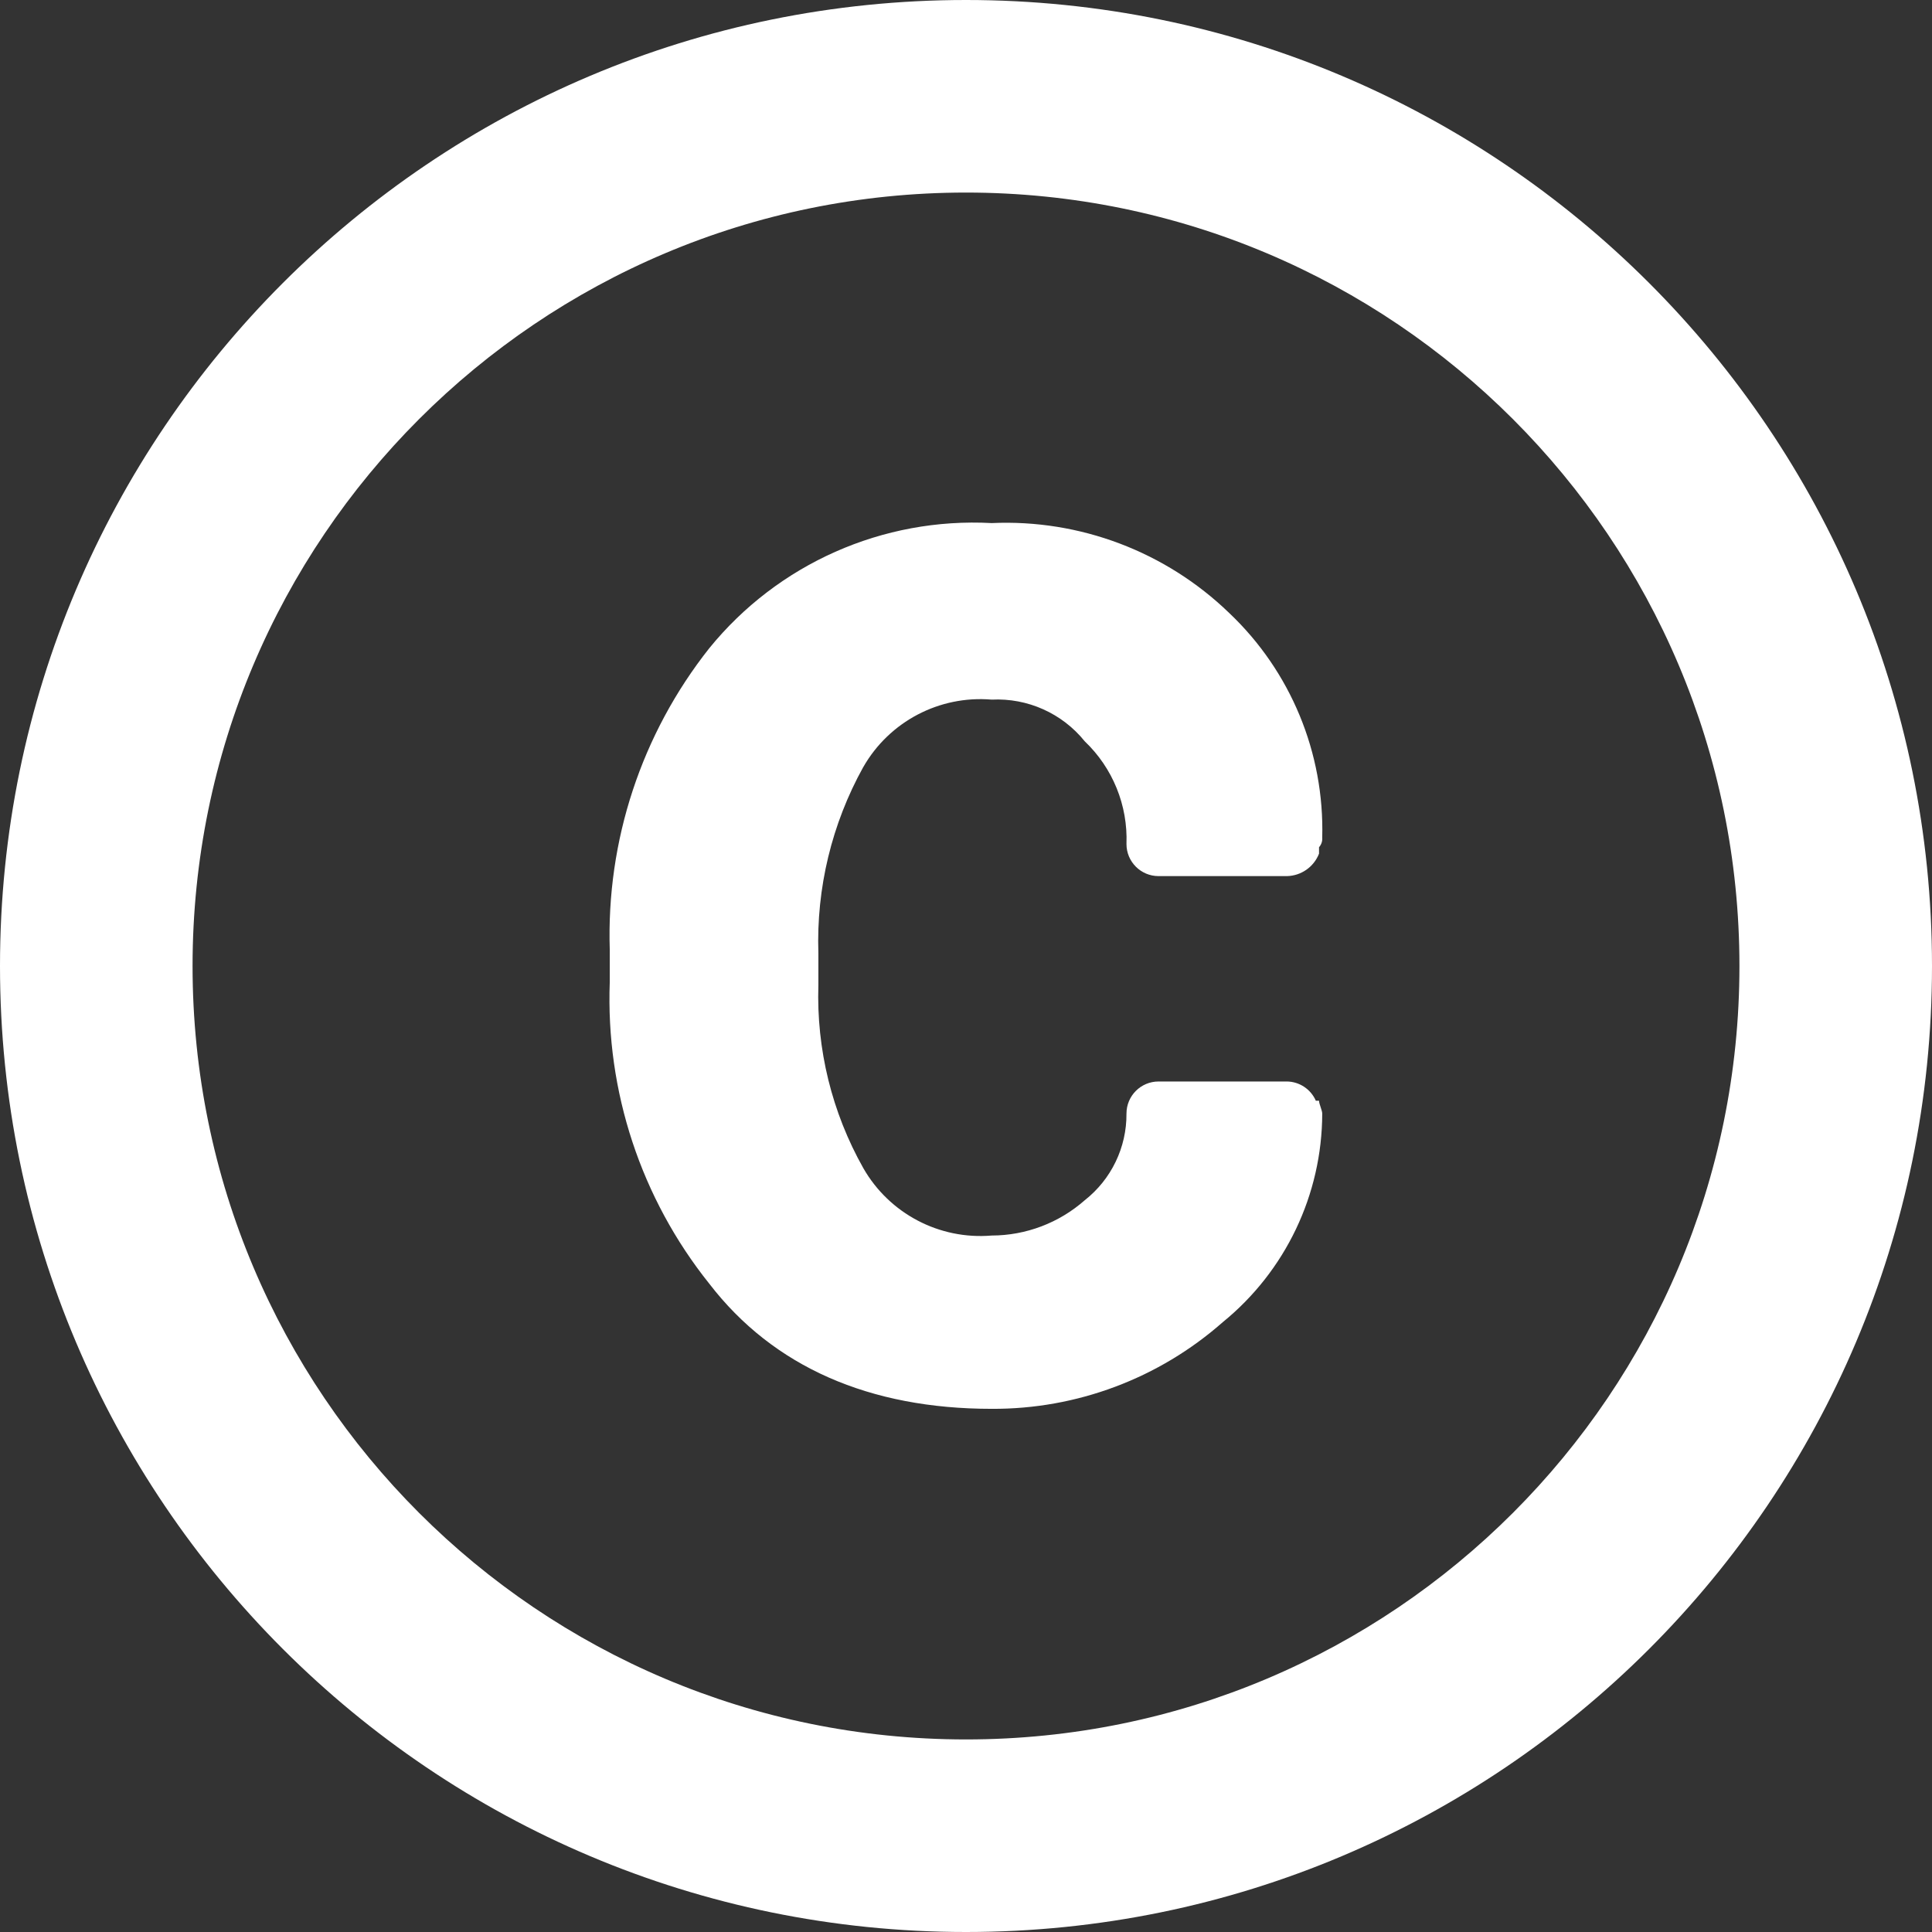 <?xml version="1.0" encoding="UTF-8"?><svg id="a" xmlns="http://www.w3.org/2000/svg" viewBox="0 0 90.55 90.55"><rect x="0" y="0" width="90.55" height="90.55" fill="#333333" stroke="none"/><path d="m45.275,0C20.27,0,0,20.27,0,45.275s20.27,45.275,45.275,45.275,45.275-20.27,45.275-45.275h0C90.55,20.27,70.279,0,45.275,0Zm0,81.525c-20.02,0-36.25-16.23-36.25-36.25S25.255,9.025,45.275,9.025s36.25,16.23,36.25,36.25h0c0,20.02-16.23,36.25-36.25,36.25Z" style="fill:#fff;"/><path d="m40.462,35.949c1.22-2.134,3.567-3.366,6.017-3.159,1.683-.084,3.305.643,4.362,1.955,1.312,1.25,2.024,3.003,1.955,4.813,0,.831.673,1.504,1.504,1.504h6.017c.668-.015,1.261-.43,1.504-1.053v-.301c.11-.123.164-.287.15-.451.106-3.97-1.479-7.798-4.362-10.529-2.973-2.874-6.999-4.398-11.131-4.212-5.097-.276-10.018,1.905-13.236,5.866-3.176,4.014-4.828,9.023-4.663,14.139v1.504c-.192,5.12,1.463,10.138,4.663,14.139,3.008,3.911,7.521,5.866,13.236,5.866,3.986.021,7.84-1.425,10.83-4.061,2.943-2.394,4.655-5.983,4.663-9.777,0-.15-.15-.451-.15-.602h-.15c-.236-.54-.765-.893-1.354-.902h-6.017c-.831,0-1.504.673-1.504,1.504.012,1.583-.71,3.083-1.955,4.061-1.205,1.063-2.755,1.651-4.362,1.655-2.449.207-4.796-1.025-6.017-3.159-1.473-2.612-2.201-5.577-2.106-8.574v-1.504c-.1-3.045.628-6.06,2.106-8.724Z" style="fill:#fff;"/></svg>